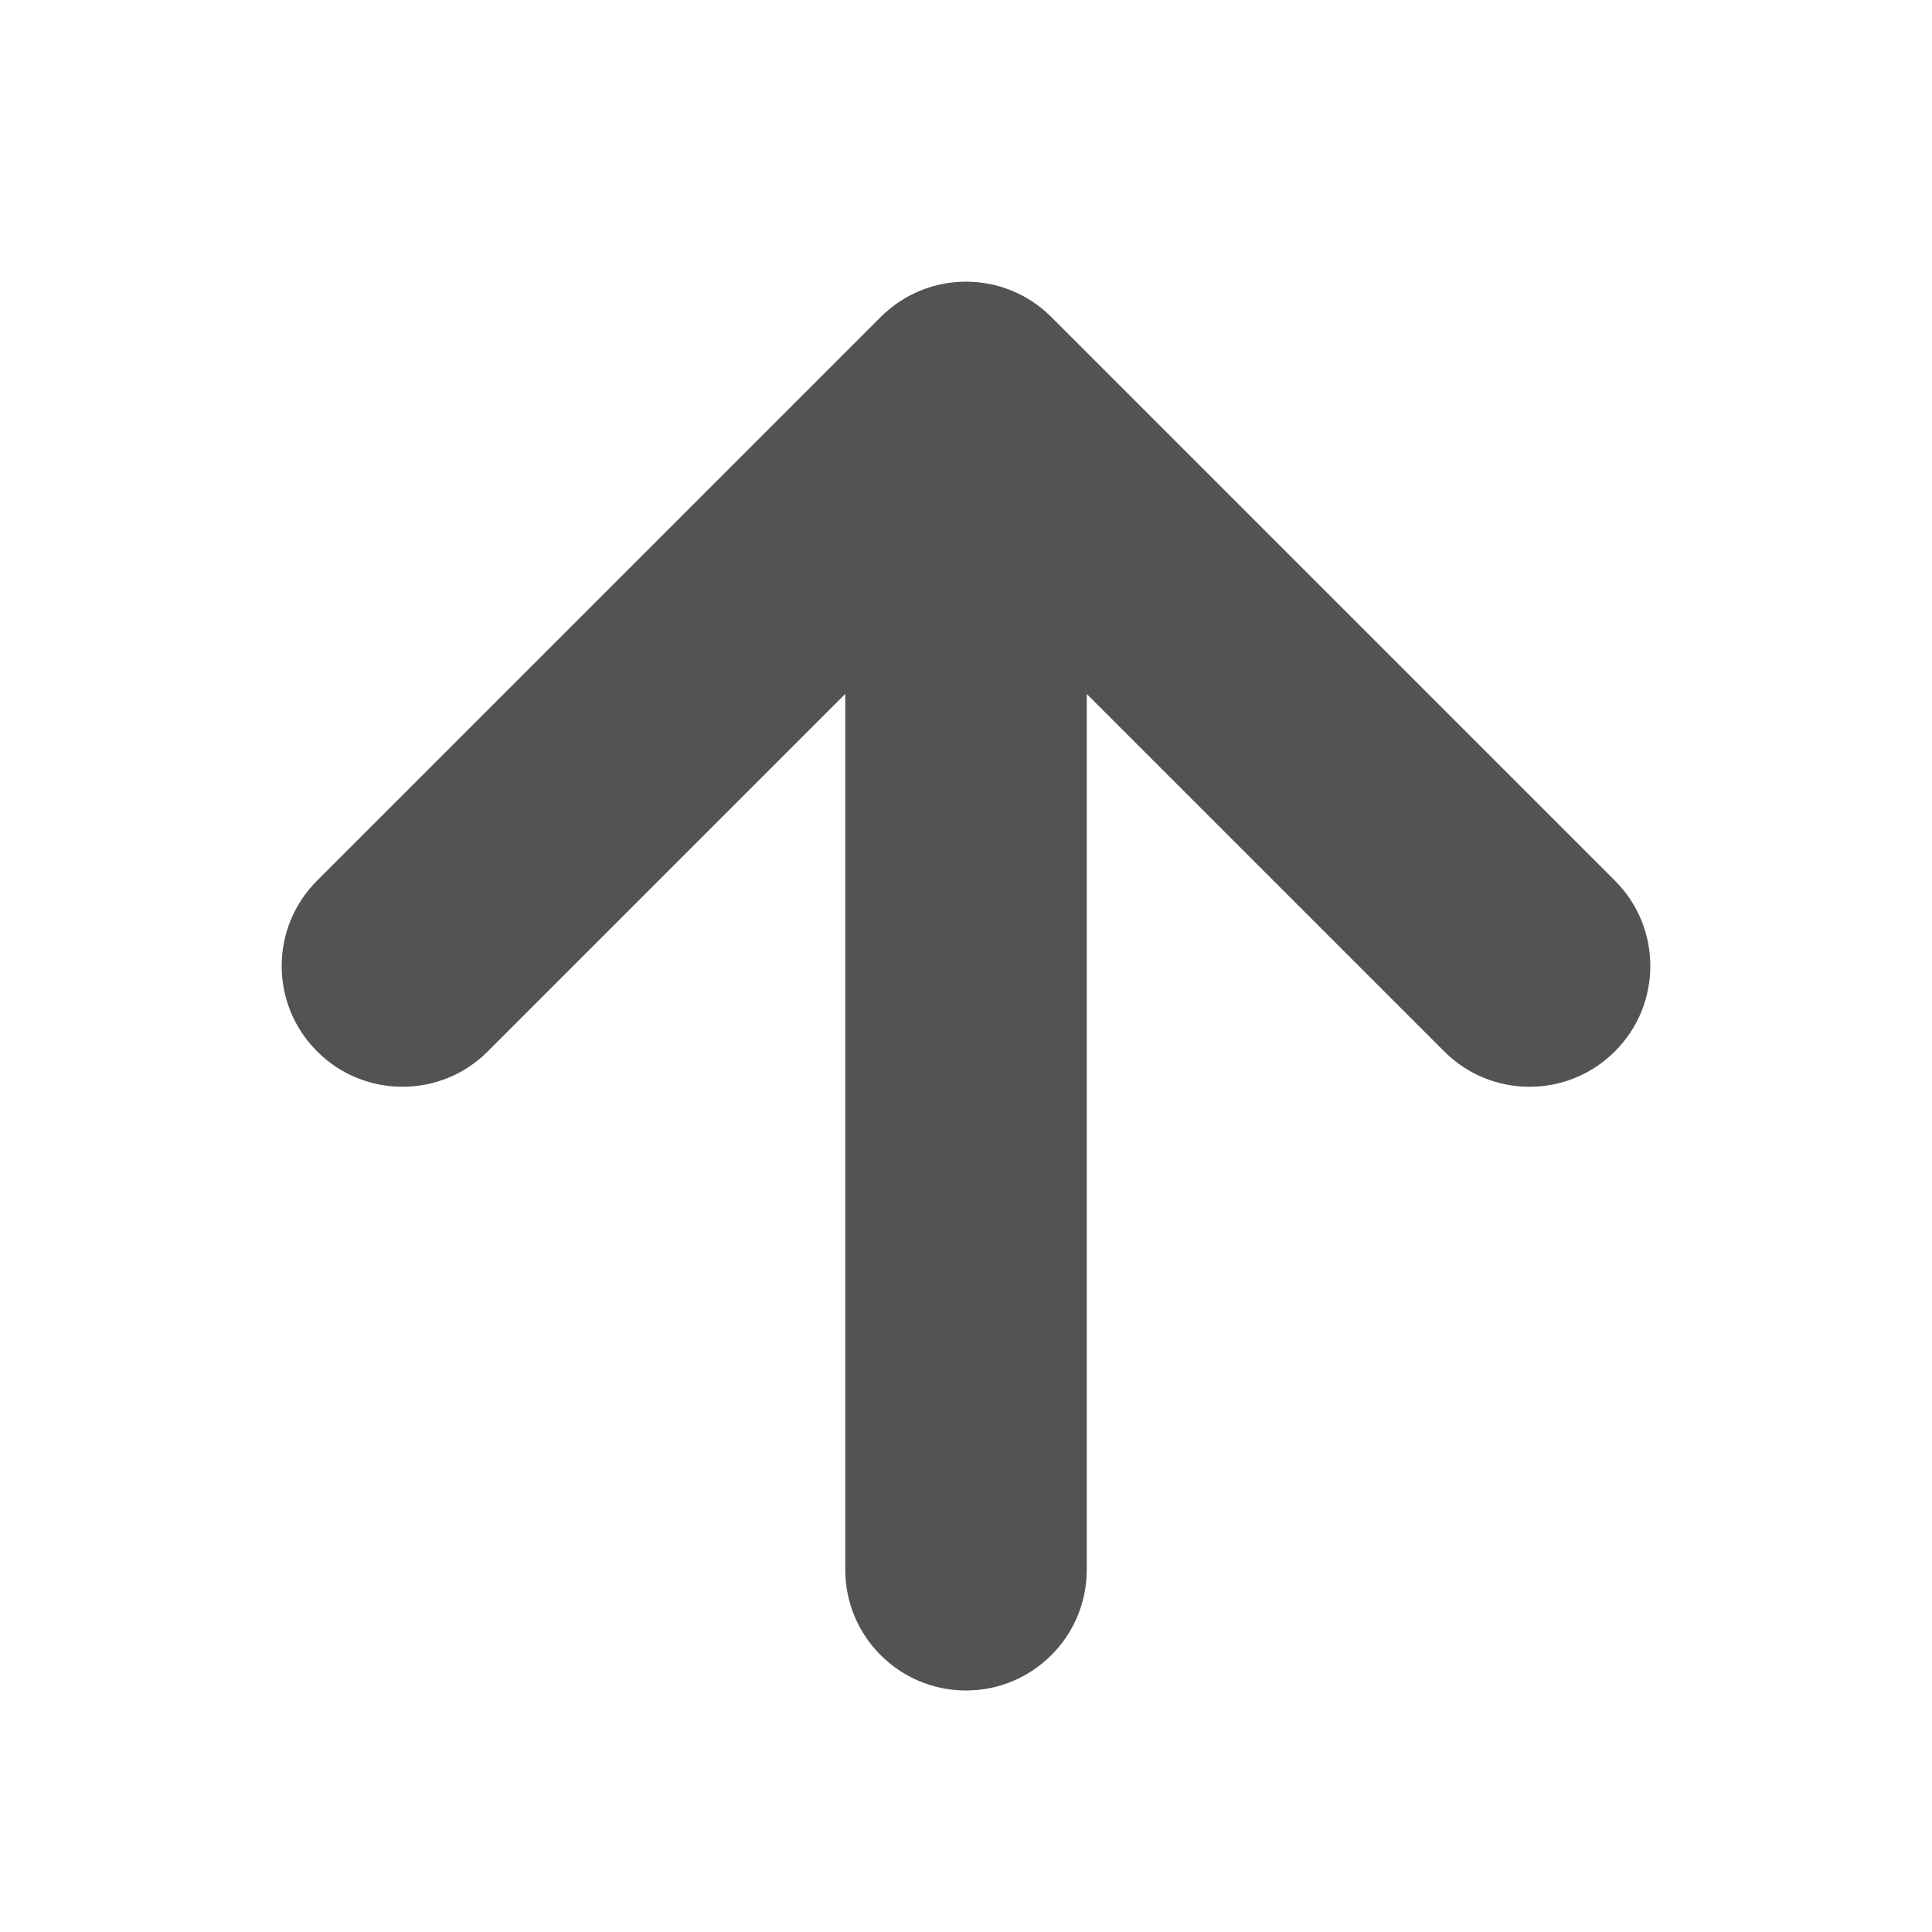 <svg width="16" height="16" viewBox="0 0 16 16" fill="none" xmlns="http://www.w3.org/2000/svg">
<path fill-rule="evenodd" clip-rule="evenodd" d="M7.293 2.626C7.683 2.235 8.317 2.235 8.707 2.626L13.374 7.293C13.765 7.683 13.765 8.317 13.374 8.707C12.984 9.098 12.35 9.098 11.96 8.707L9 5.747V13C9 13.552 8.552 14 8 14C7.448 14 7 13.552 7 13V5.747L4.04 8.707C3.65 9.098 3.016 9.098 2.626 8.707C2.235 8.317 2.235 7.683 2.626 7.293L7.293 2.626Z" fill="#535353"/>
</svg>
